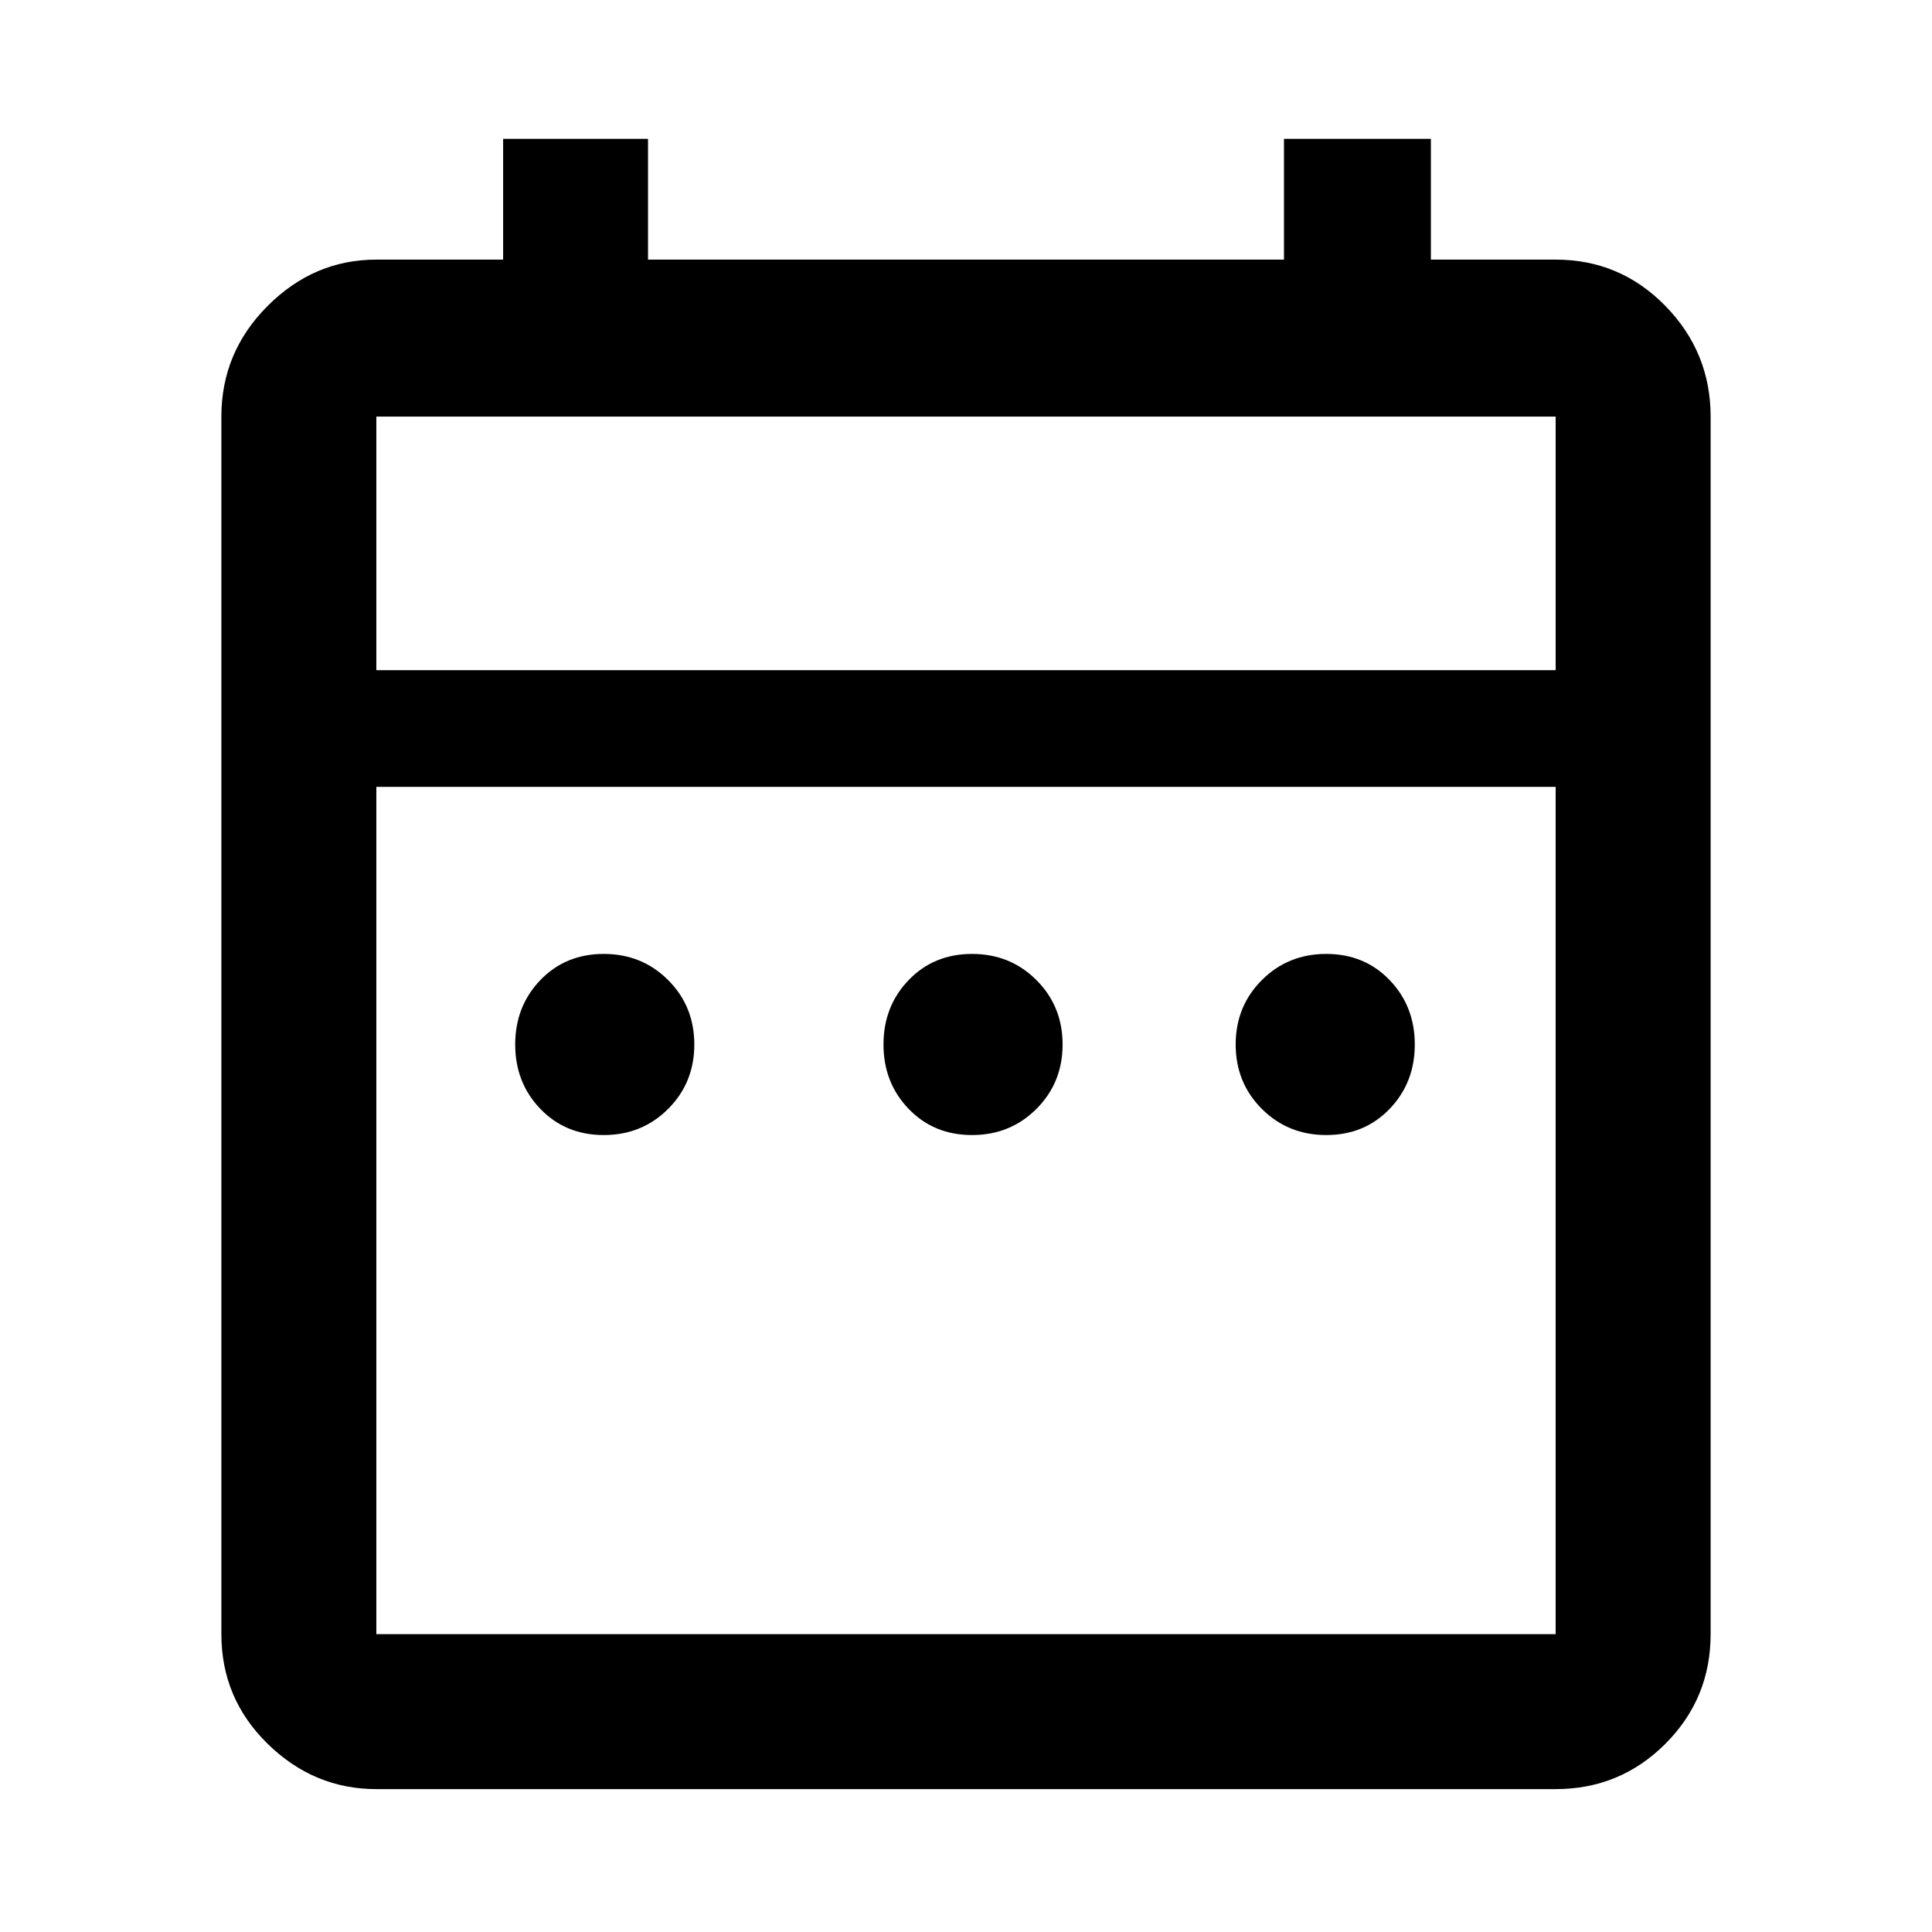 <svg xmlns="http://www.w3.org/2000/svg" height="48" width="48"><path d="M15 28.2q-.95 0-1.575-.65t-.625-1.6q0-.95.625-1.6.625-.65 1.575-.65t1.6.65q.65.65.65 1.6 0 .95-.65 1.6-.65.65-1.6.65Zm9.15 0q-.95 0-1.575-.65t-.625-1.6q0-.95.625-1.6.625-.65 1.575-.65t1.6.65q.65.65.65 1.6 0 .95-.65 1.6-.65.65-1.6.65Zm8.8 0q-.95 0-1.6-.65-.65-.65-.65-1.6 0-.95.65-1.6.65-.65 1.6-.65.95 0 1.575.65t.625 1.6q0 .95-.625 1.6-.625.65-1.575.65ZM9.35 44.45q-1.55 0-2.7-1.125Q5.5 42.2 5.5 40.6V10.35q0-1.6 1.15-2.75t2.7-1.15h3.15v-3h3.6v3h15.8v-3h3.65v3h3.1q1.6 0 2.725 1.15t1.125 2.75V40.6q0 1.6-1.125 2.725T38.65 44.45Zm0-3.85h29.3V19.55H9.35V40.6Zm0-23.95h29.3v-6.3H9.35Zm0 0v-6.3 6.3Z"/></svg>